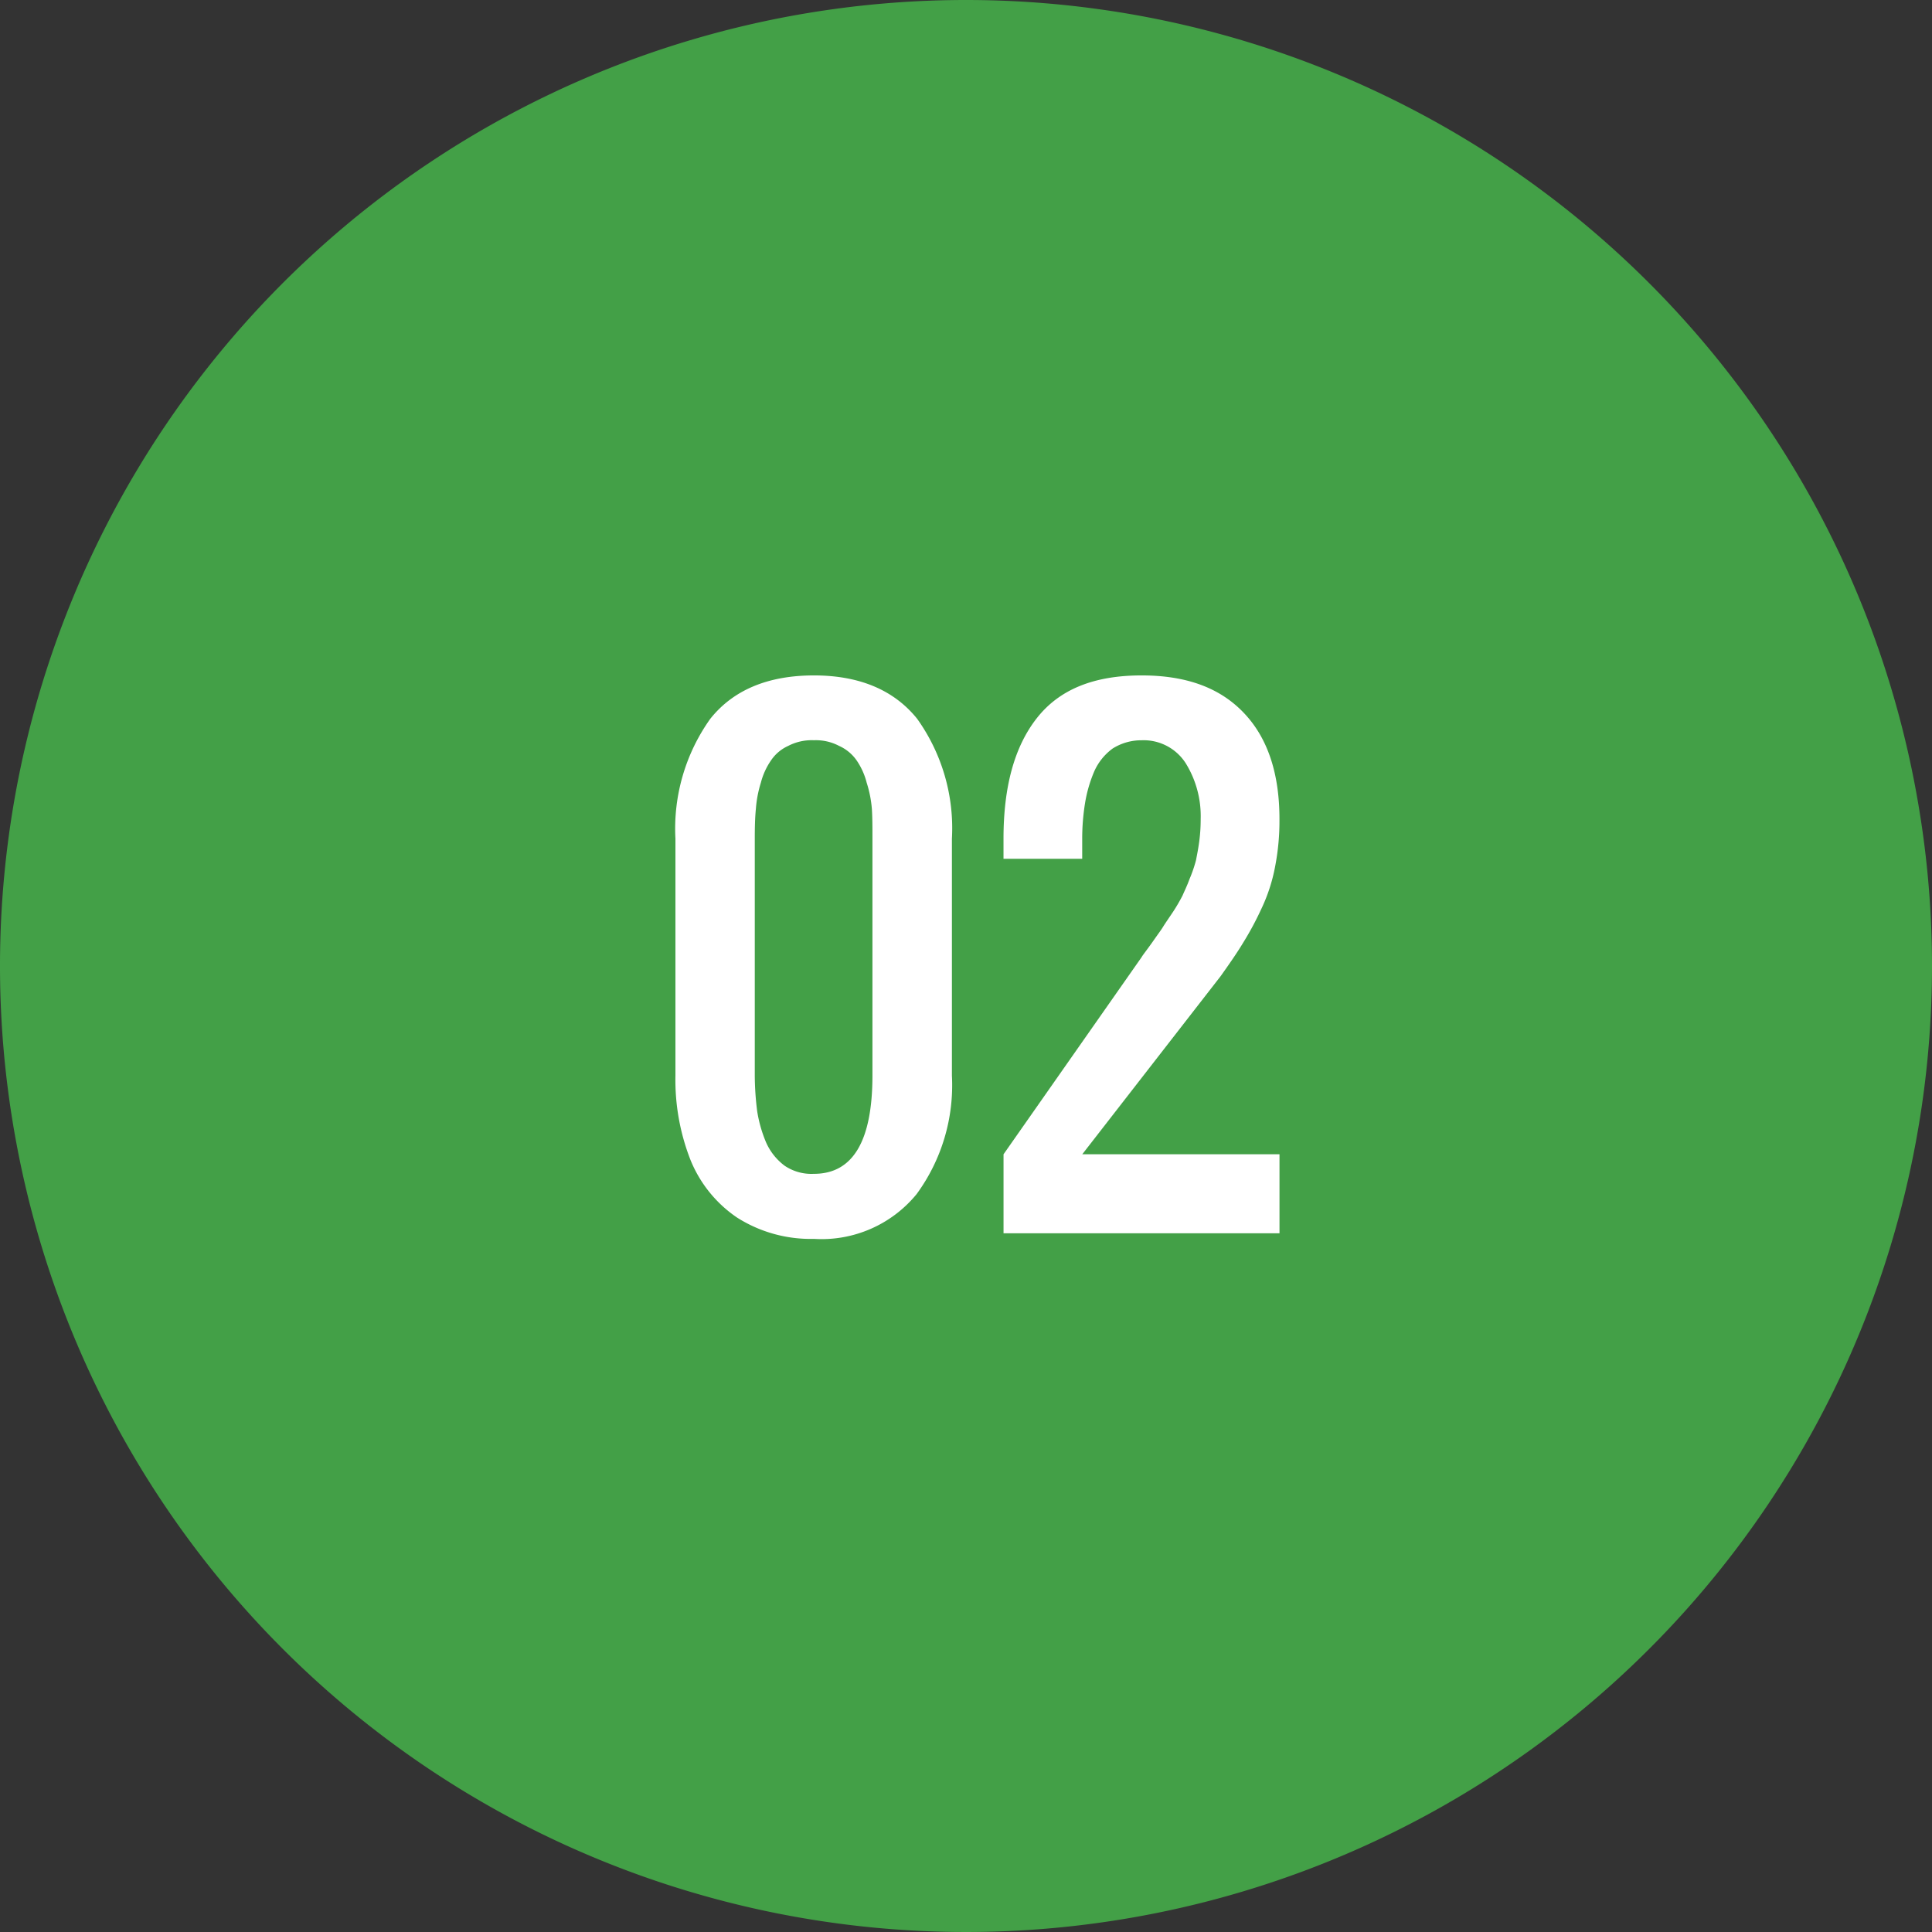 <svg xmlns="http://www.w3.org/2000/svg" width="125.86" height="125.867" viewBox="0 0 125.86 125.867">
  <rect x="0" y="0" width="125.86" height="125.867" fill="#333333" stroke="none"/>
  <g id="Grupo_111263" data-name="Grupo 111263" transform="translate(-872 -310)">
    <path id="Trazado_170315" data-name="Trazado 170315" d="M74.712,105.186a62.93,62.93,0,1,1-62.93-62.93A62.936,62.936,0,0,1,74.712,105.186Z" transform="translate(923.148 267.744)" fill="#43a047"/>
    <g id="Grupo_110850" data-name="Grupo 110850" transform="translate(916 354)">
      <g id="Grupo_110831" data-name="Grupo 110831">
        <path id="Trazado_170239" data-name="Trazado 170239" d="M-36.276,85.629a8.941,8.941,0,0,1-5.006-1.387,8.3,8.3,0,0,1-3.036-3.755,14.316,14.316,0,0,1-.981-5.5V59.56a12.334,12.334,0,0,1,2.268-7.808c1.486-1.87,3.747-2.83,6.755-2.83,2.972,0,5.227.96,6.727,2.83a12.259,12.259,0,0,1,2.261,7.808V74.991a12.009,12.009,0,0,1-2.3,7.722A8,8,0,0,1-36.276,85.629Zm0-4.238q3.808,0,3.811-6.4V59.56c0-.7,0-1.372-.036-1.934a7.609,7.609,0,0,0-.341-1.721,4.53,4.53,0,0,0-.661-1.458,2.769,2.769,0,0,0-1.131-.932,3.242,3.242,0,0,0-1.643-.37,3.328,3.328,0,0,0-1.678.37,2.659,2.659,0,0,0-1.109.932,4.534,4.534,0,0,0-.668,1.458,7.582,7.582,0,0,0-.327,1.721c-.057.562-.071,1.237-.071,1.934V74.991a19.074,19.074,0,0,0,.156,2.318,8.669,8.669,0,0,0,.583,2.041,3.819,3.819,0,0,0,1.209,1.515A3.106,3.106,0,0,0-36.276,81.39Z" transform="translate(45.3 -48.922)" fill="#fff"/>
      </g>
      <g id="Grupo_110832" data-name="Grupo 110832" transform="translate(21.375)">
        <path id="Trazado_170240" data-name="Trazado 170240" d="M-42.294,85.266V80.118l9-12.849c.078-.142.334-.455.7-.974.348-.5.6-.832.718-1.038.107-.171.327-.491.633-.946a11.652,11.652,0,0,0,.612-1.052c.114-.27.277-.59.455-1.074a8.96,8.96,0,0,0,.42-1.223c.064-.334.149-.747.213-1.237a10.861,10.861,0,0,0,.092-1.444,6.547,6.547,0,0,0-.981-3.648,3.254,3.254,0,0,0-2.866-1.486,3.5,3.5,0,0,0-1.891.54,3.7,3.7,0,0,0-1.195,1.486,8.864,8.864,0,0,0-.6,2.069,14.589,14.589,0,0,0-.185,2.318v1.308h-5.127V59.56c0-3.363.7-5.973,2.162-7.843s3.7-2.795,6.834-2.795c2.944,0,5.134.818,6.691,2.475,1.529,1.621,2.29,3.925,2.29,6.883a15.643,15.643,0,0,1-.284,3.1,11.184,11.184,0,0,1-.91,2.78,20.132,20.132,0,0,1-1.18,2.19c-.341.569-.846,1.308-1.472,2.183l-9,11.584h12.849v5.148Z" transform="translate(42.294 -48.922)" fill="#fff"/>
      </g>
    </g>
  </g>
</svg>
